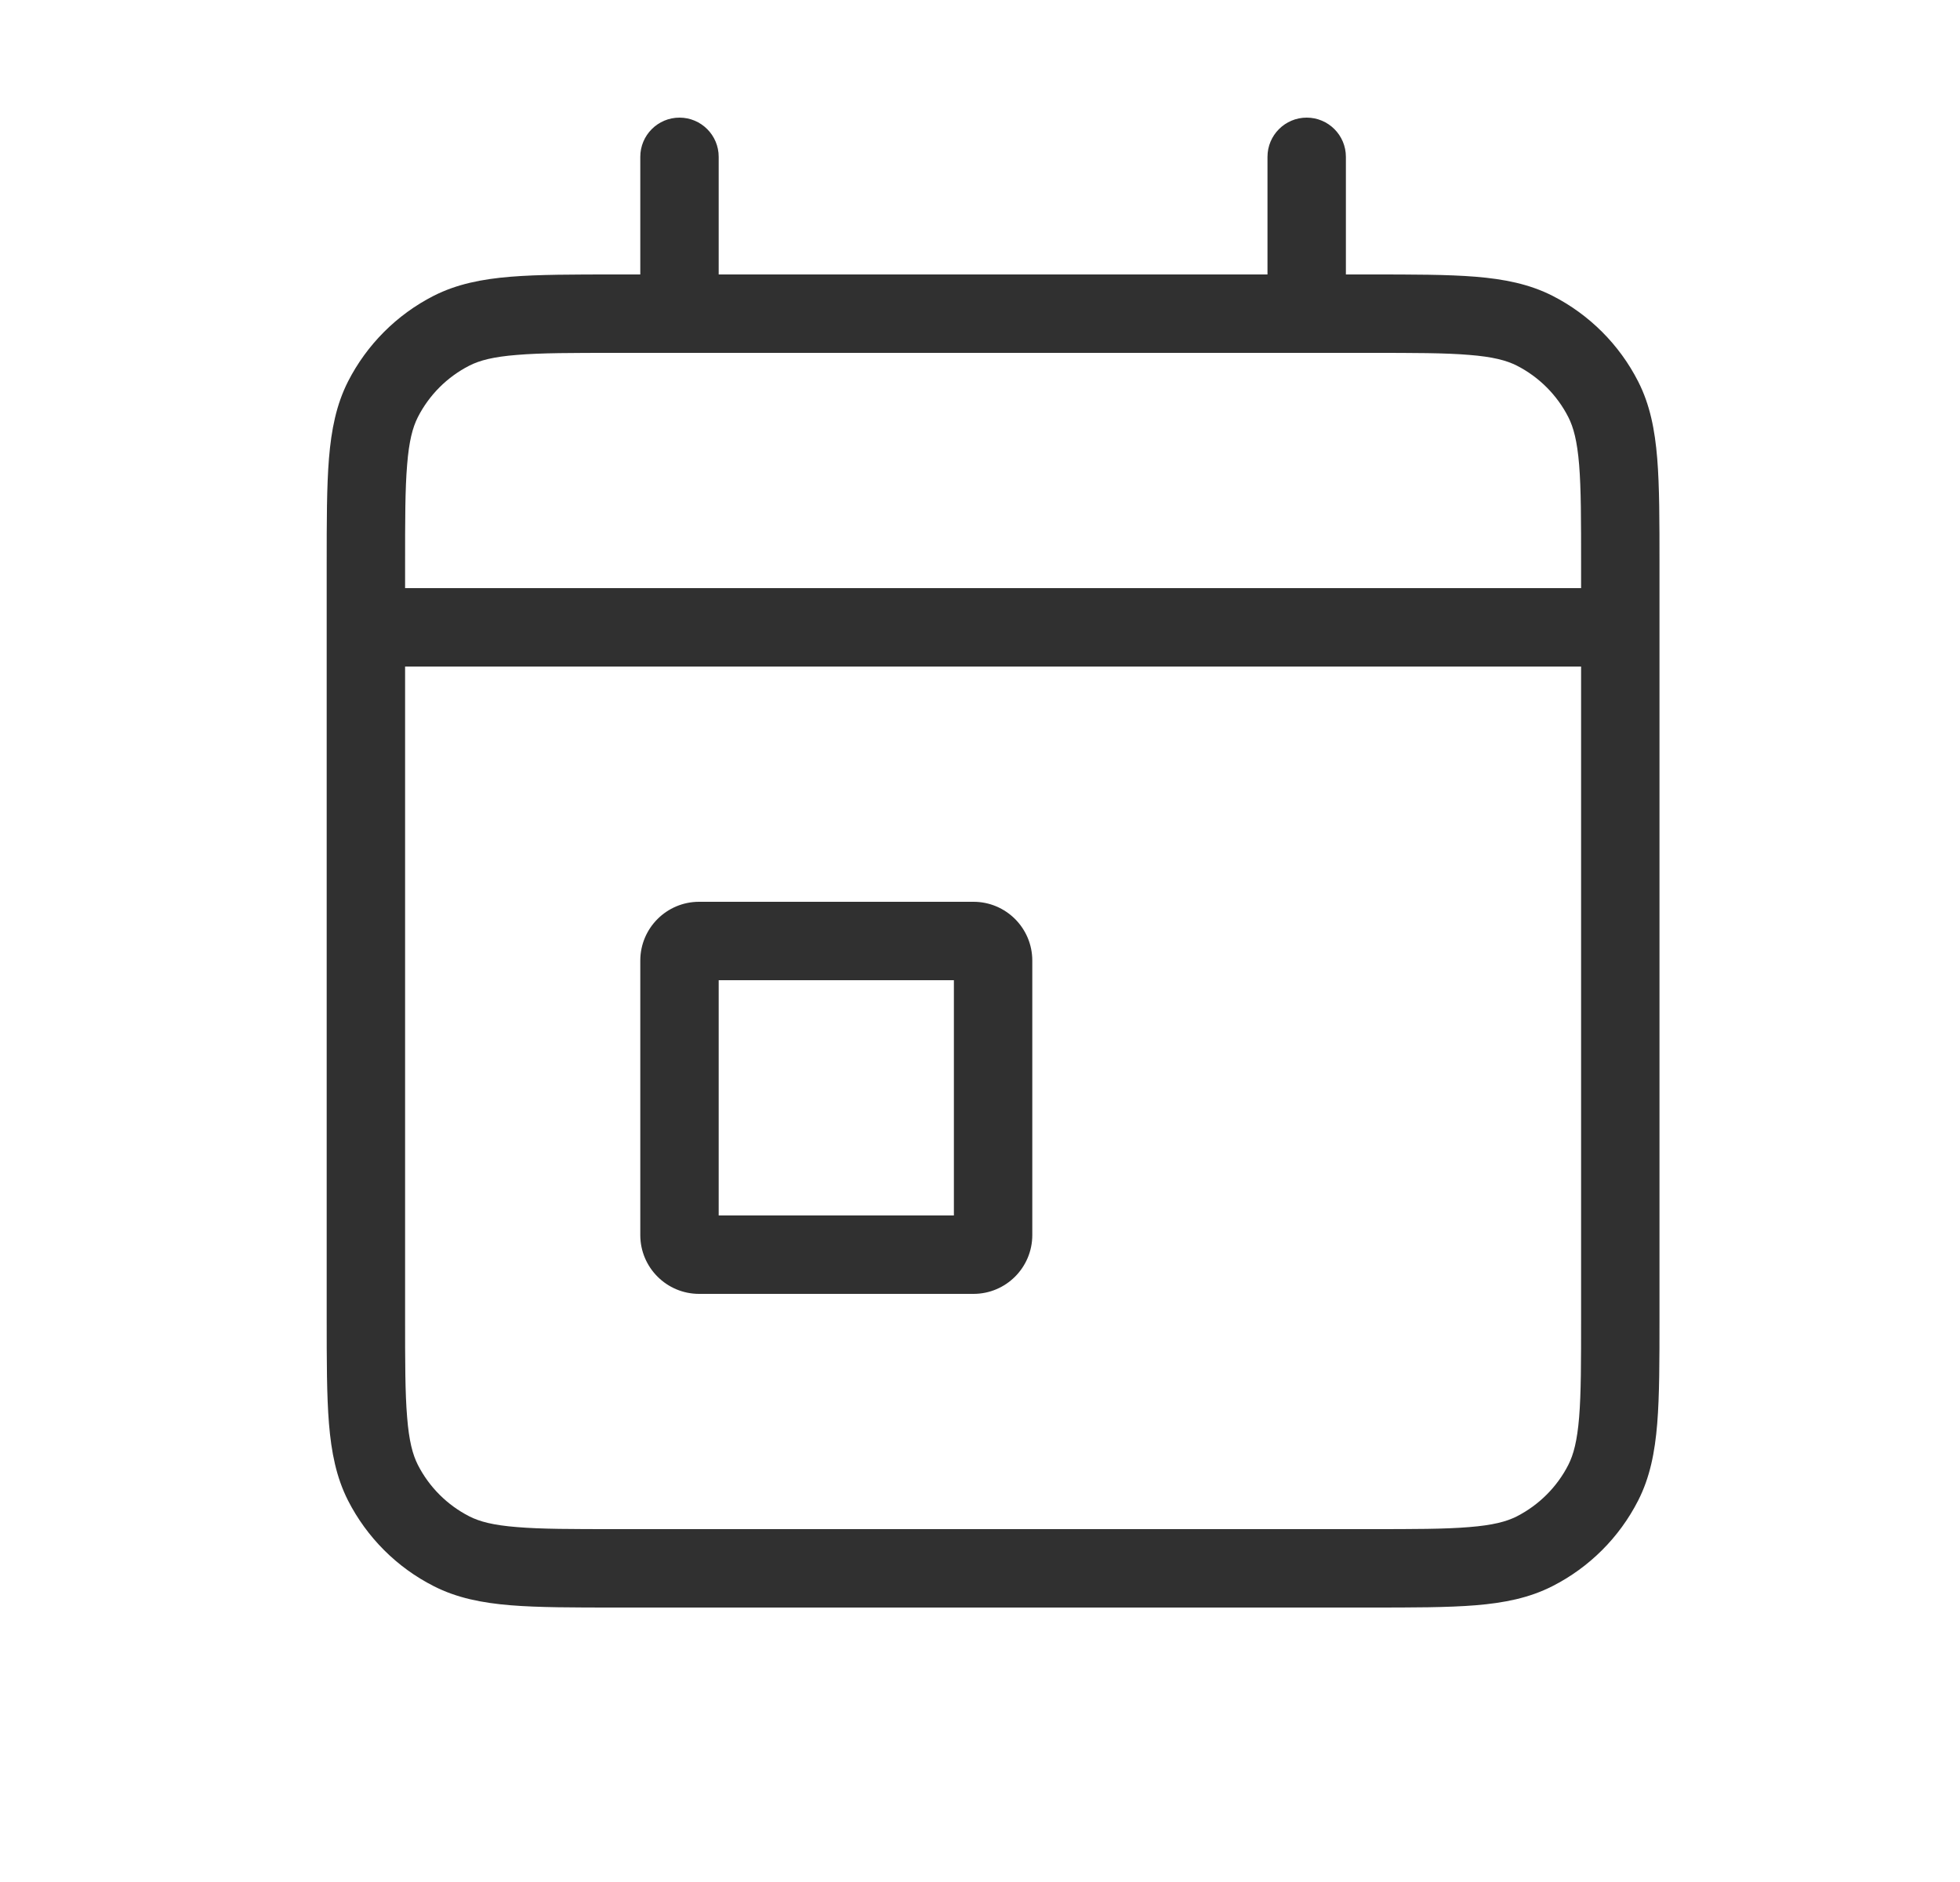 <svg width="25" height="24" viewBox="0 0 25 24" fill="none" xmlns="http://www.w3.org/2000/svg">
<path d="M4.667 7.5C4.391 7.5 4.167 7.724 4.167 8C4.167 8.276 4.391 8.5 4.667 8.5V7.5ZM20.667 8.5C20.943 8.5 21.167 8.276 21.167 8C21.167 7.724 20.943 7.5 20.667 7.5V8.5ZM5.759 19.782L5.986 19.337L5.759 19.782ZM4.885 18.908L4.439 19.135H4.439L4.885 18.908ZM20.449 18.908L20.004 18.681L20.449 18.908ZM19.575 19.782L19.348 19.337L19.575 19.782ZM19.575 4.218L19.802 3.772L19.575 4.218ZM20.449 5.092L20.004 5.319L20.449 5.092ZM5.759 4.218L5.986 4.663L5.759 4.218ZM4.885 5.092L5.33 5.319L4.885 5.092ZM17.167 2C17.167 1.724 16.943 1.5 16.667 1.5C16.391 1.5 16.167 1.724 16.167 2H17.167ZM16.167 4C16.167 4.276 16.391 4.5 16.667 4.5C16.943 4.5 17.167 4.276 17.167 4H16.167ZM9.167 2C9.167 1.724 8.943 1.5 8.667 1.5C8.391 1.5 8.167 1.724 8.167 2H9.167ZM8.167 4C8.167 4.276 8.391 4.5 8.667 4.5C8.943 4.5 9.167 4.276 9.167 4H8.167ZM4.667 8.5H20.667V7.5H4.667V8.5ZM7.867 4.5H17.467V3.5H7.867V4.5ZM20.167 7.2V16.8H21.167V7.2H20.167ZM17.467 19.5H7.867V20.5H17.467V19.5ZM5.167 16.8V7.2H4.167V16.8H5.167ZM7.867 19.5C7.299 19.5 6.903 19.5 6.594 19.474C6.291 19.45 6.117 19.404 5.986 19.337L5.532 20.227C5.828 20.378 6.148 20.441 6.513 20.471C6.871 20.5 7.315 20.5 7.867 20.5V19.5ZM4.167 16.8C4.167 17.352 4.167 17.796 4.196 18.154C4.226 18.519 4.289 18.839 4.439 19.135L5.33 18.681C5.263 18.549 5.217 18.375 5.193 18.073C5.167 17.764 5.167 17.368 5.167 16.8H4.167ZM5.986 19.337C5.704 19.193 5.474 18.963 5.33 18.681L4.439 19.135C4.679 19.605 5.061 19.988 5.532 20.227L5.986 19.337ZM20.167 16.8C20.167 17.368 20.167 17.765 20.142 18.073C20.117 18.376 20.071 18.549 20.004 18.681L20.895 19.135C21.046 18.839 21.108 18.519 21.138 18.154C21.167 17.796 21.167 17.352 21.167 16.8H20.167ZM17.467 20.5C18.019 20.5 18.463 20.5 18.821 20.471C19.186 20.441 19.506 20.378 19.802 20.227L19.348 19.337C19.216 19.404 19.042 19.45 18.74 19.474C18.431 19.5 18.035 19.5 17.467 19.5V20.5ZM20.004 18.681C19.86 18.963 19.63 19.192 19.348 19.337L19.802 20.227C20.272 19.988 20.655 19.606 20.895 19.135L20.004 18.681ZM17.467 4.5C18.035 4.5 18.431 4.5 18.74 4.526C19.042 4.55 19.216 4.596 19.348 4.663L19.802 3.772C19.506 3.622 19.186 3.559 18.821 3.529C18.463 3.5 18.019 3.5 17.467 3.5V4.5ZM21.167 7.2C21.167 6.648 21.167 6.204 21.138 5.846C21.108 5.481 21.046 5.161 20.895 4.865L20.004 5.319C20.071 5.451 20.117 5.624 20.142 5.927C20.167 6.235 20.167 6.632 20.167 7.2H21.167ZM19.348 4.663C19.63 4.807 19.86 5.037 20.004 5.319L20.895 4.865C20.655 4.394 20.272 4.012 19.802 3.772L19.348 4.663ZM7.867 3.5C7.315 3.5 6.871 3.5 6.513 3.529C6.148 3.559 5.828 3.622 5.532 3.772L5.986 4.663C6.117 4.596 6.291 4.55 6.594 4.526C6.903 4.5 7.299 4.5 7.867 4.5V3.5ZM5.167 7.2C5.167 6.632 5.167 6.236 5.193 5.927C5.217 5.625 5.263 5.451 5.33 5.319L4.439 4.865C4.289 5.161 4.226 5.481 4.196 5.846C4.167 6.204 4.167 6.648 4.167 7.2H5.167ZM5.532 3.772C5.061 4.012 4.679 4.395 4.439 4.865L5.33 5.319C5.474 5.037 5.704 4.807 5.986 4.663L5.532 3.772ZM12.417 16.5C12.831 16.5 13.167 16.164 13.167 15.75H12.167C12.167 15.612 12.279 15.5 12.417 15.5V16.5ZM13.167 15.75V12.25H12.167V15.75H13.167ZM13.167 12.25C13.167 11.836 12.831 11.5 12.417 11.5V12.5C12.279 12.5 12.167 12.388 12.167 12.25H13.167ZM12.417 11.5H8.917V12.5H12.417V11.5ZM8.917 11.5C8.503 11.5 8.167 11.836 8.167 12.25H9.167C9.167 12.388 9.055 12.5 8.917 12.5V11.5ZM8.167 12.25V15.75H9.167V12.25H8.167ZM8.167 15.75C8.167 16.164 8.503 16.5 8.917 16.5V15.5C9.055 15.5 9.167 15.612 9.167 15.75H8.167ZM8.917 16.5H12.417V15.5H8.917V16.5ZM16.167 2V4H17.167V2H16.167ZM8.167 2V4H9.167V2H8.167Z" fill="#303030"/>
</svg>
